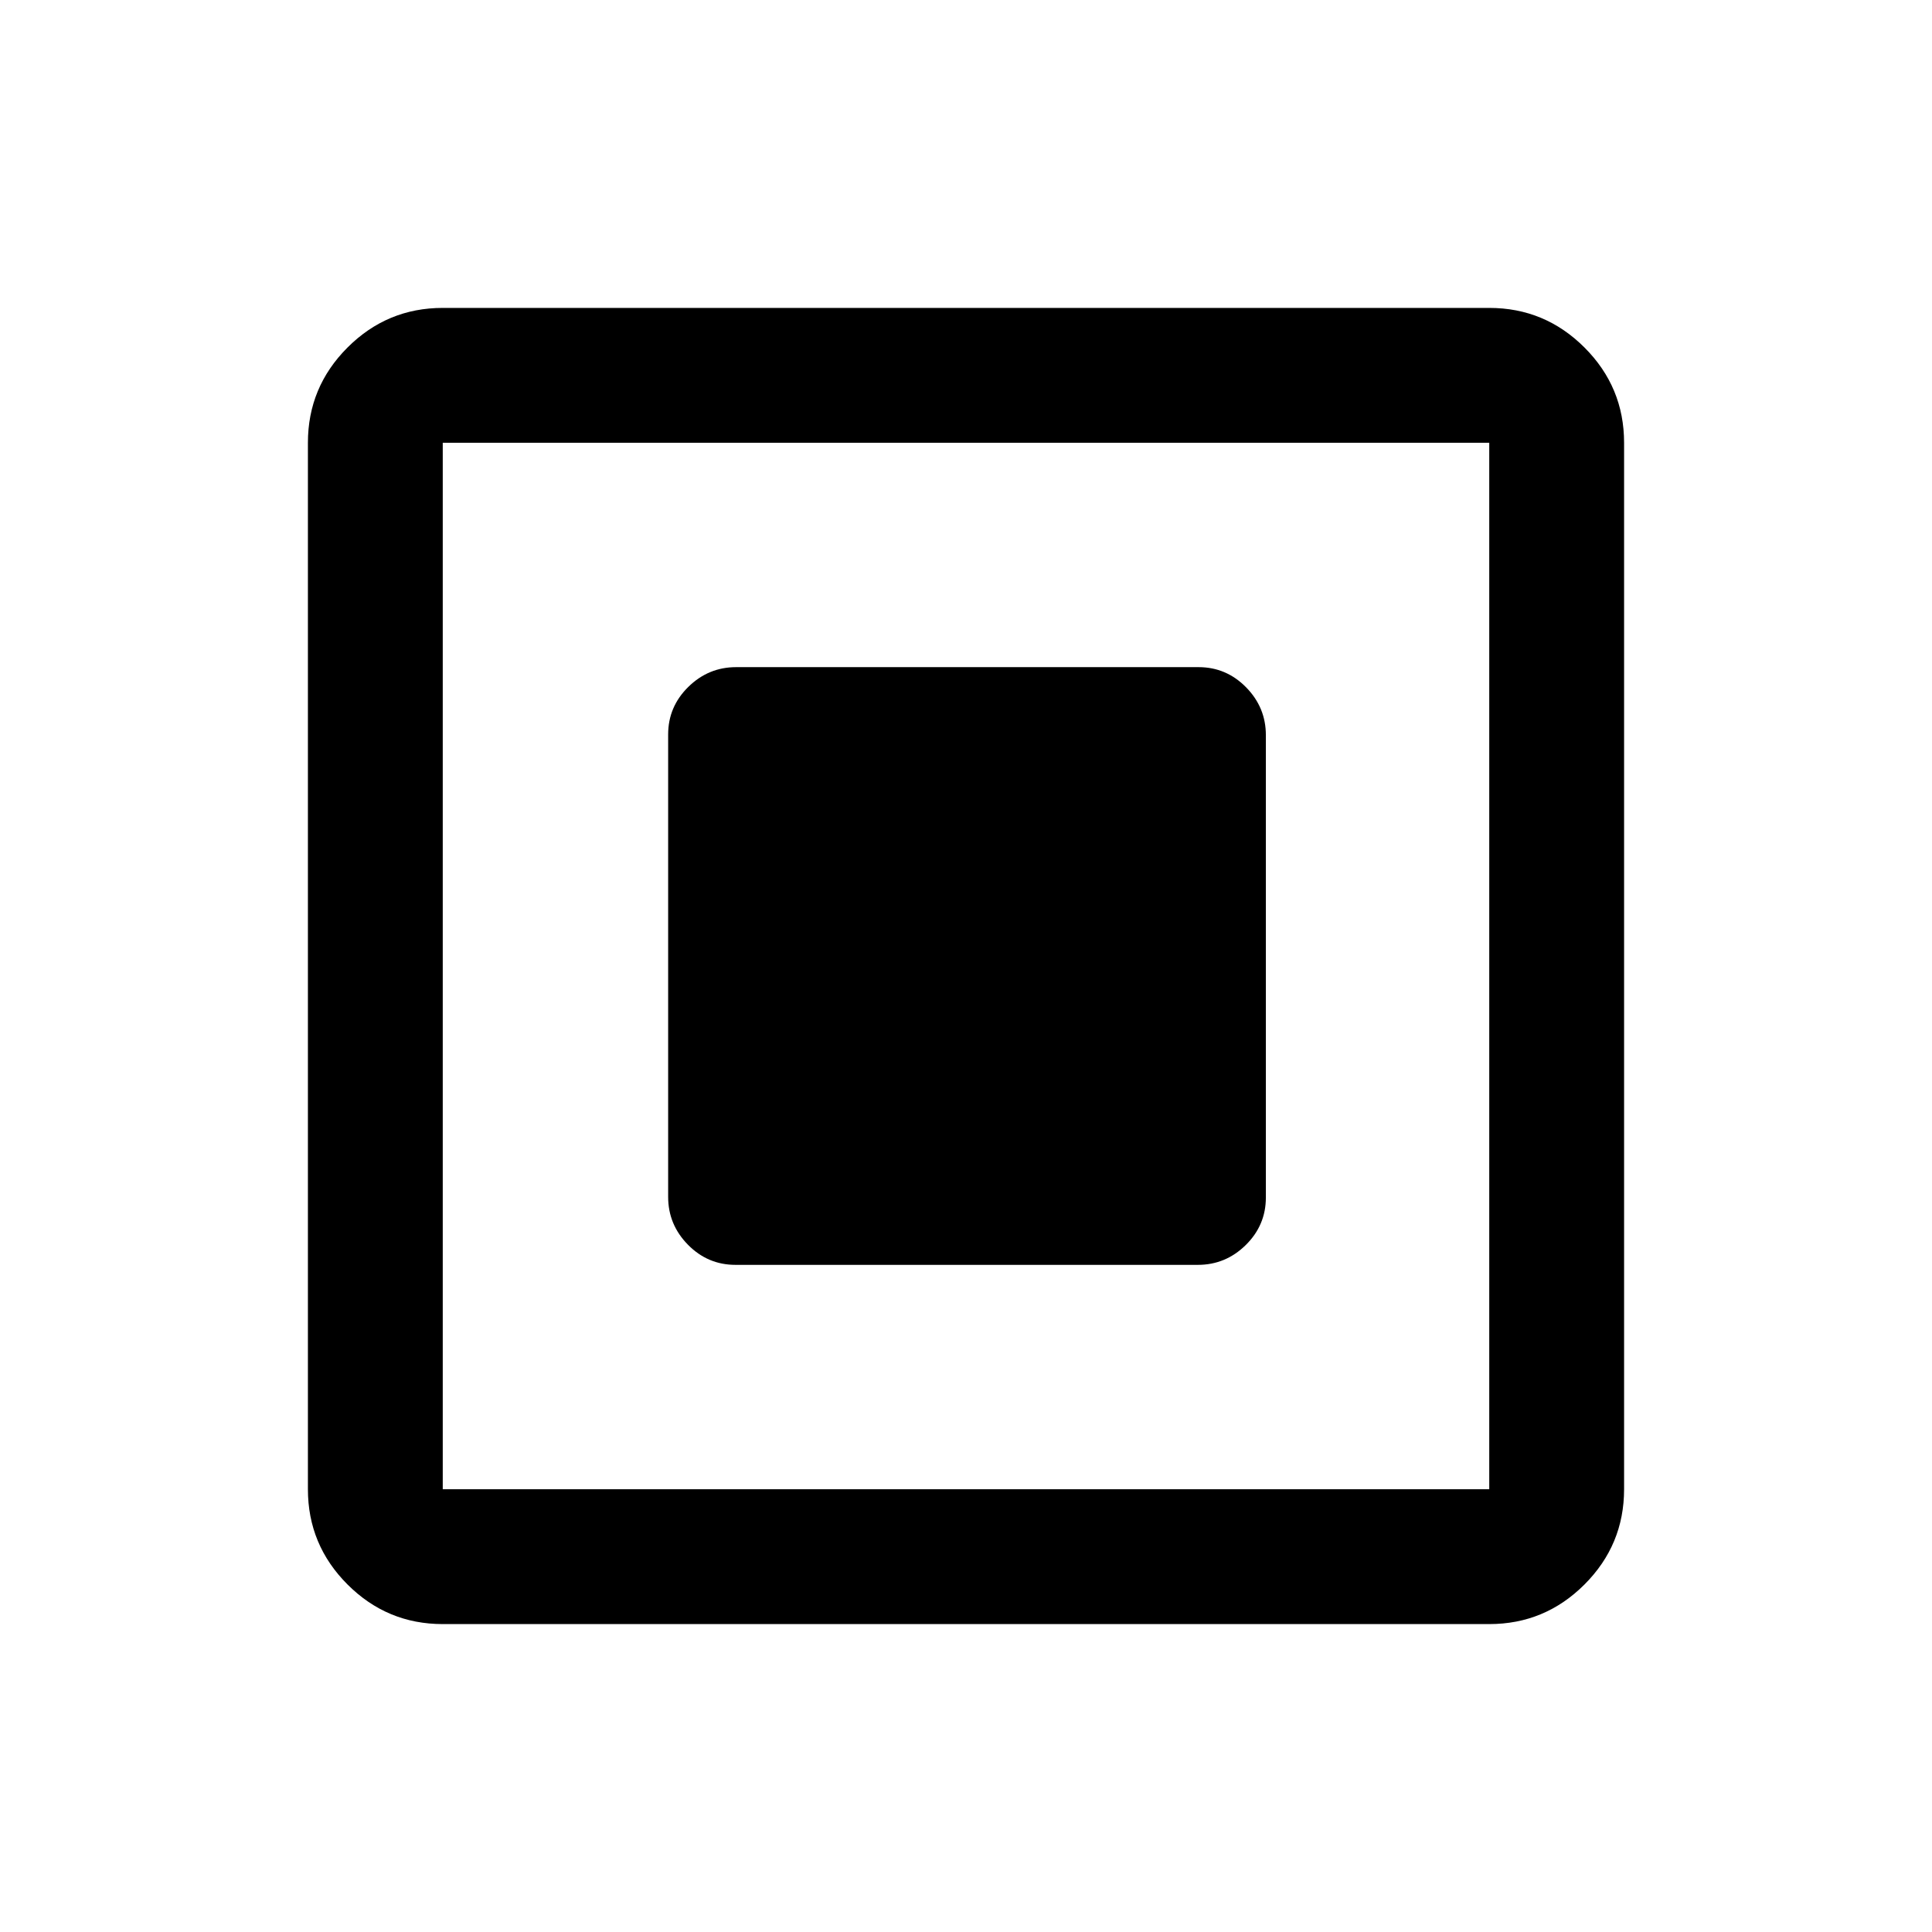 <svg xmlns="http://www.w3.org/2000/svg" height="20" viewBox="0 -960 960 960" width="20"><path d="M365.46-331.5h229.76q13.78 0 23.78-9.84 10-9.84 10-23.62v-229.76q0-13.78-9.84-23.78-9.84-10-23.62-10H365.78q-13.78 0-23.78 9.84-10 9.84-10 23.62v229.76q0 13.78 9.84 23.78 9.84 10 23.62 10ZM220-153q-27.64 0-47.32-19.68T153-220v-520q0-27.64 19.68-47.32T220-807h520q27.64 0 47.32 19.68T807-740v520q0 27.64-19.68 47.32T740-153H220Zm0-67h520v-520H220v520Zm0-520v520-520Z"/></svg>